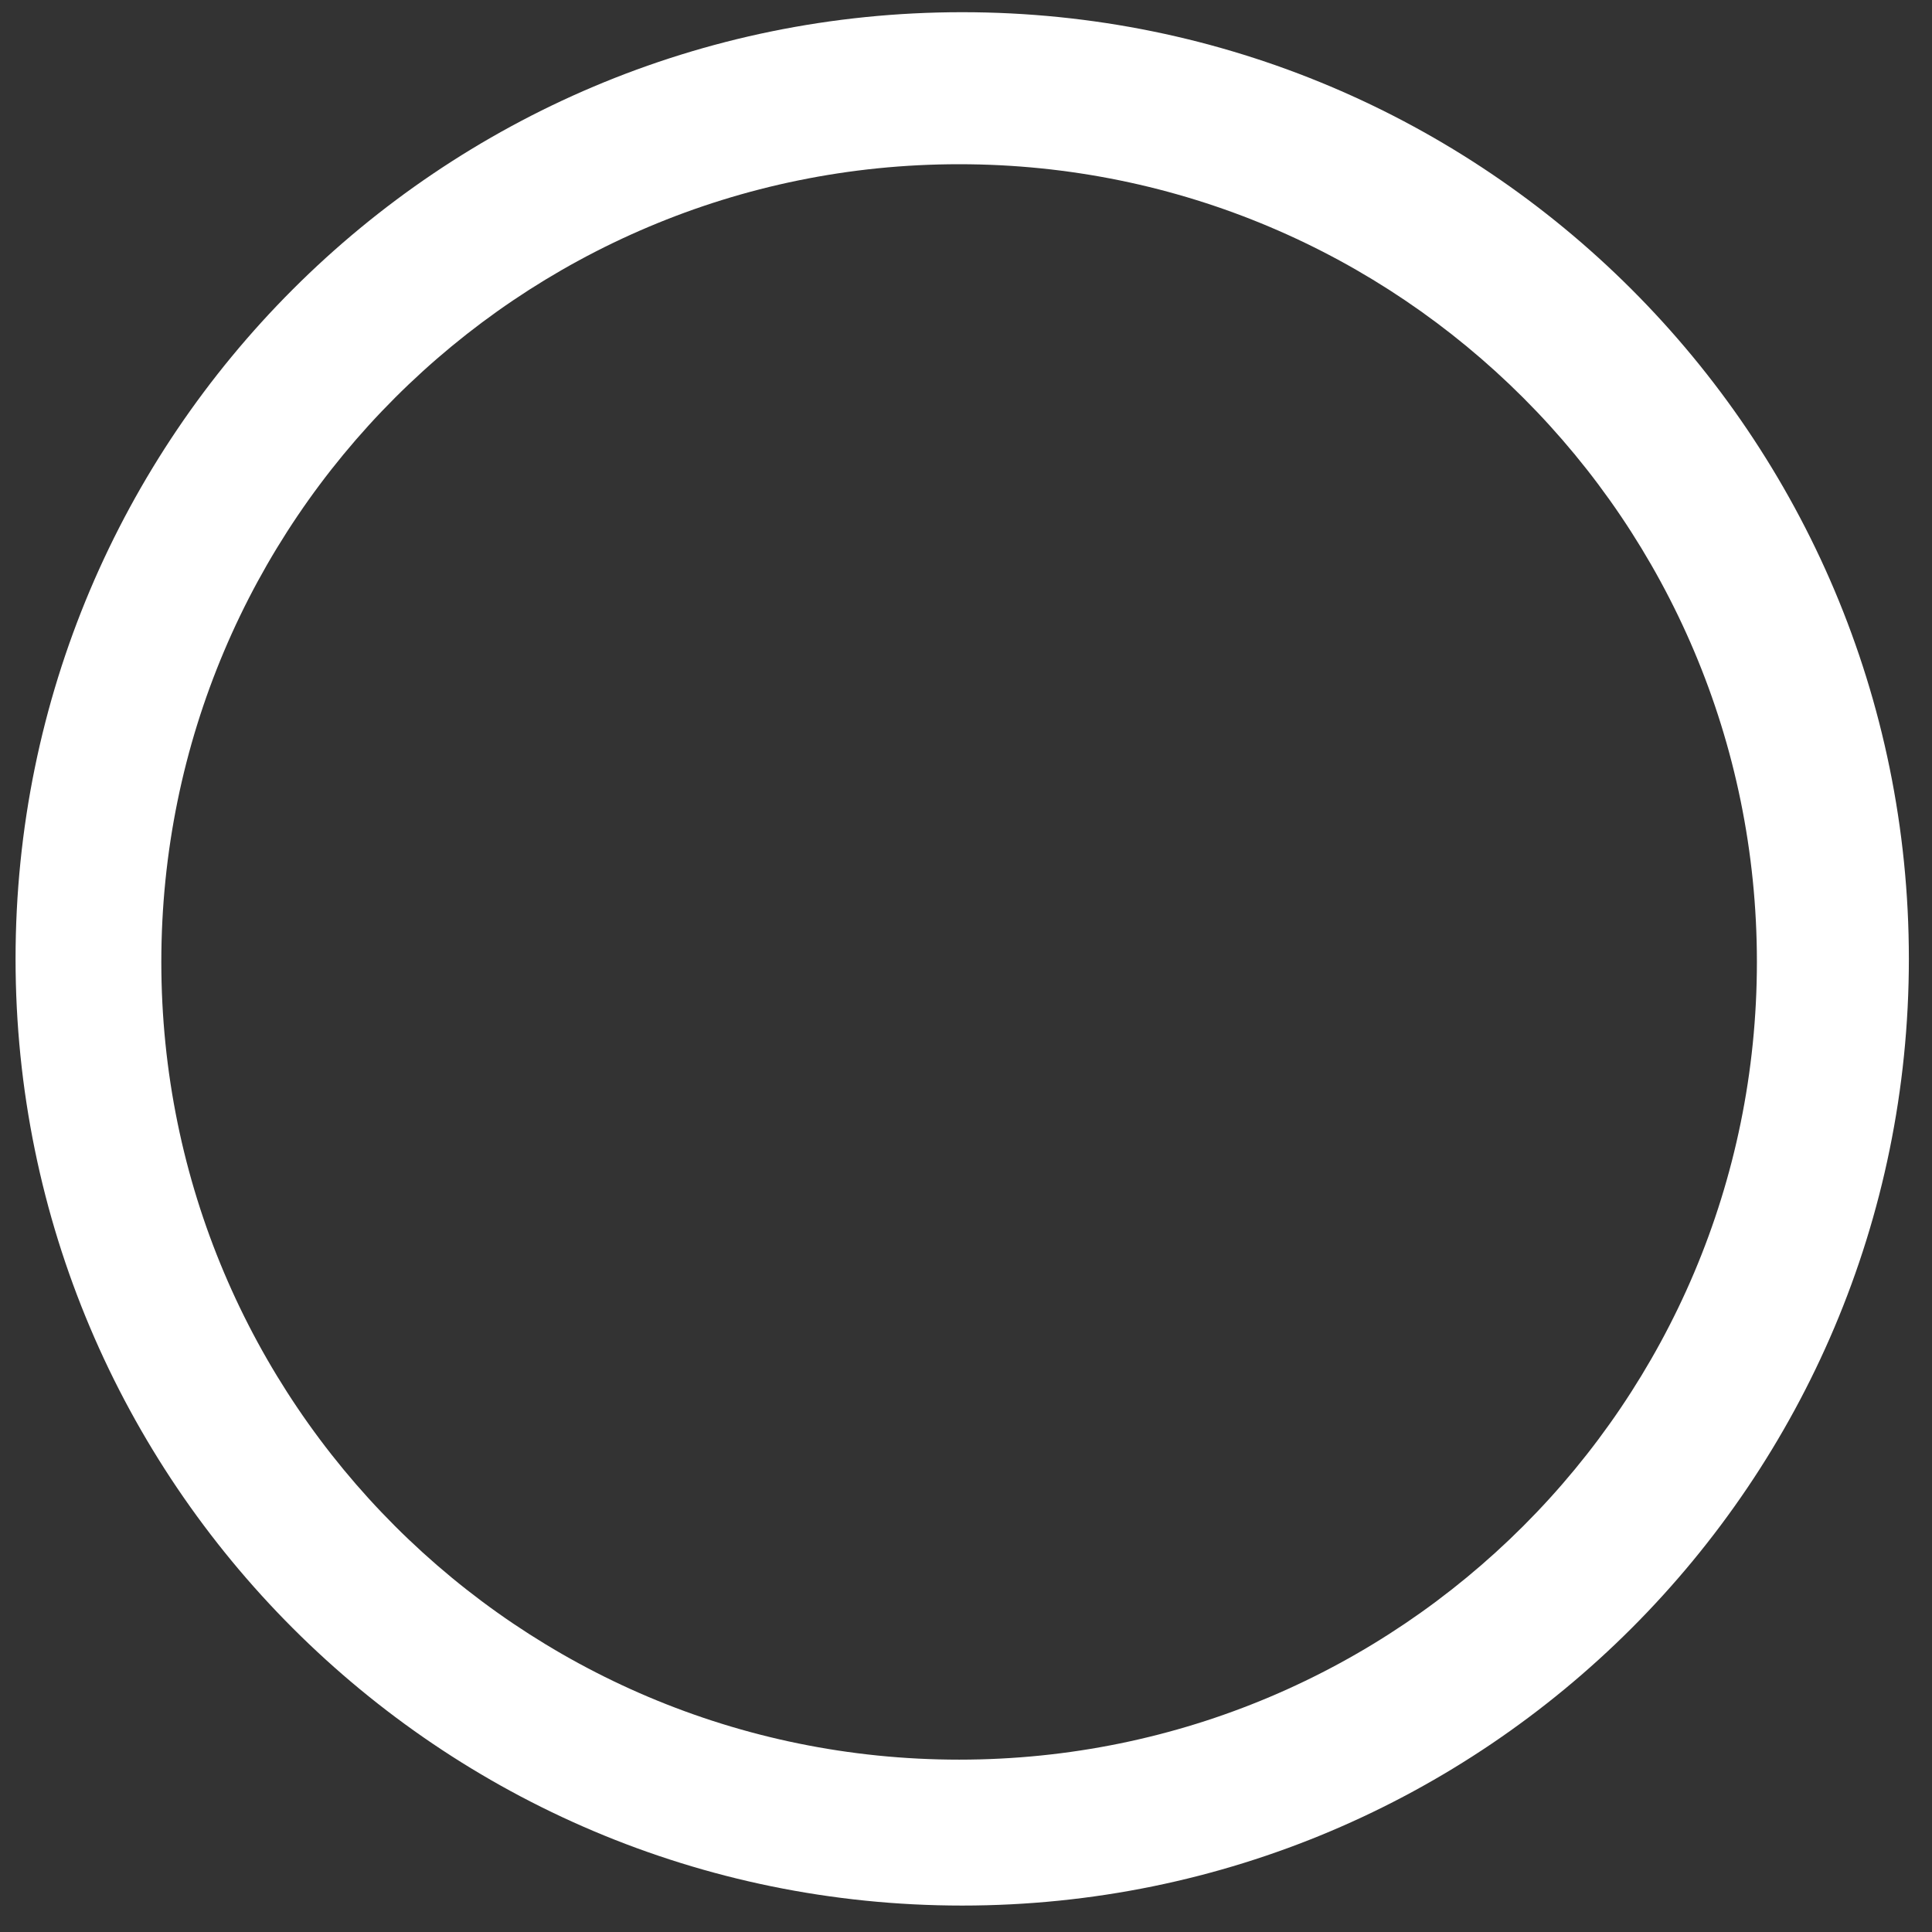 <svg id="SvgjsSvg1050" xmlns="http://www.w3.org/2000/svg" version="1.1" xmlns:xlink="http://www.w3.org/1999/xlink" xmlns:svgjs="http://svgjs.com/svgjs" width="38" height="38"><rect width="100%" height="100%" fill="#333333" stroke="none"/><defs id="SvgjsDefs1051"></defs><path id="SvgjsPath1052" d="M185.925 1440.24C196.209 1440.24 204.545 1448.57 204.545 1458.86C204.545 1469.14 196.209 1477.48 185.925 1477.48C175.642 1477.48 167.306 1469.14 167.306 1458.86C167.306 1448.57 175.642 1440.24 185.925 1440.24ZM170.173 1458.92C170.173 1467.59 177.198 1474.61 185.865 1474.61C194.531 1474.61 201.556 1467.59 201.556 1458.92C201.556 1450.25 194.531 1443.23 185.865 1443.23C177.198 1443.23 170.173 1450.25 170.173 1458.92Z " fill="#ffffff" transform="matrix(1,0,0,1,-167,-1440)"></path></svg>